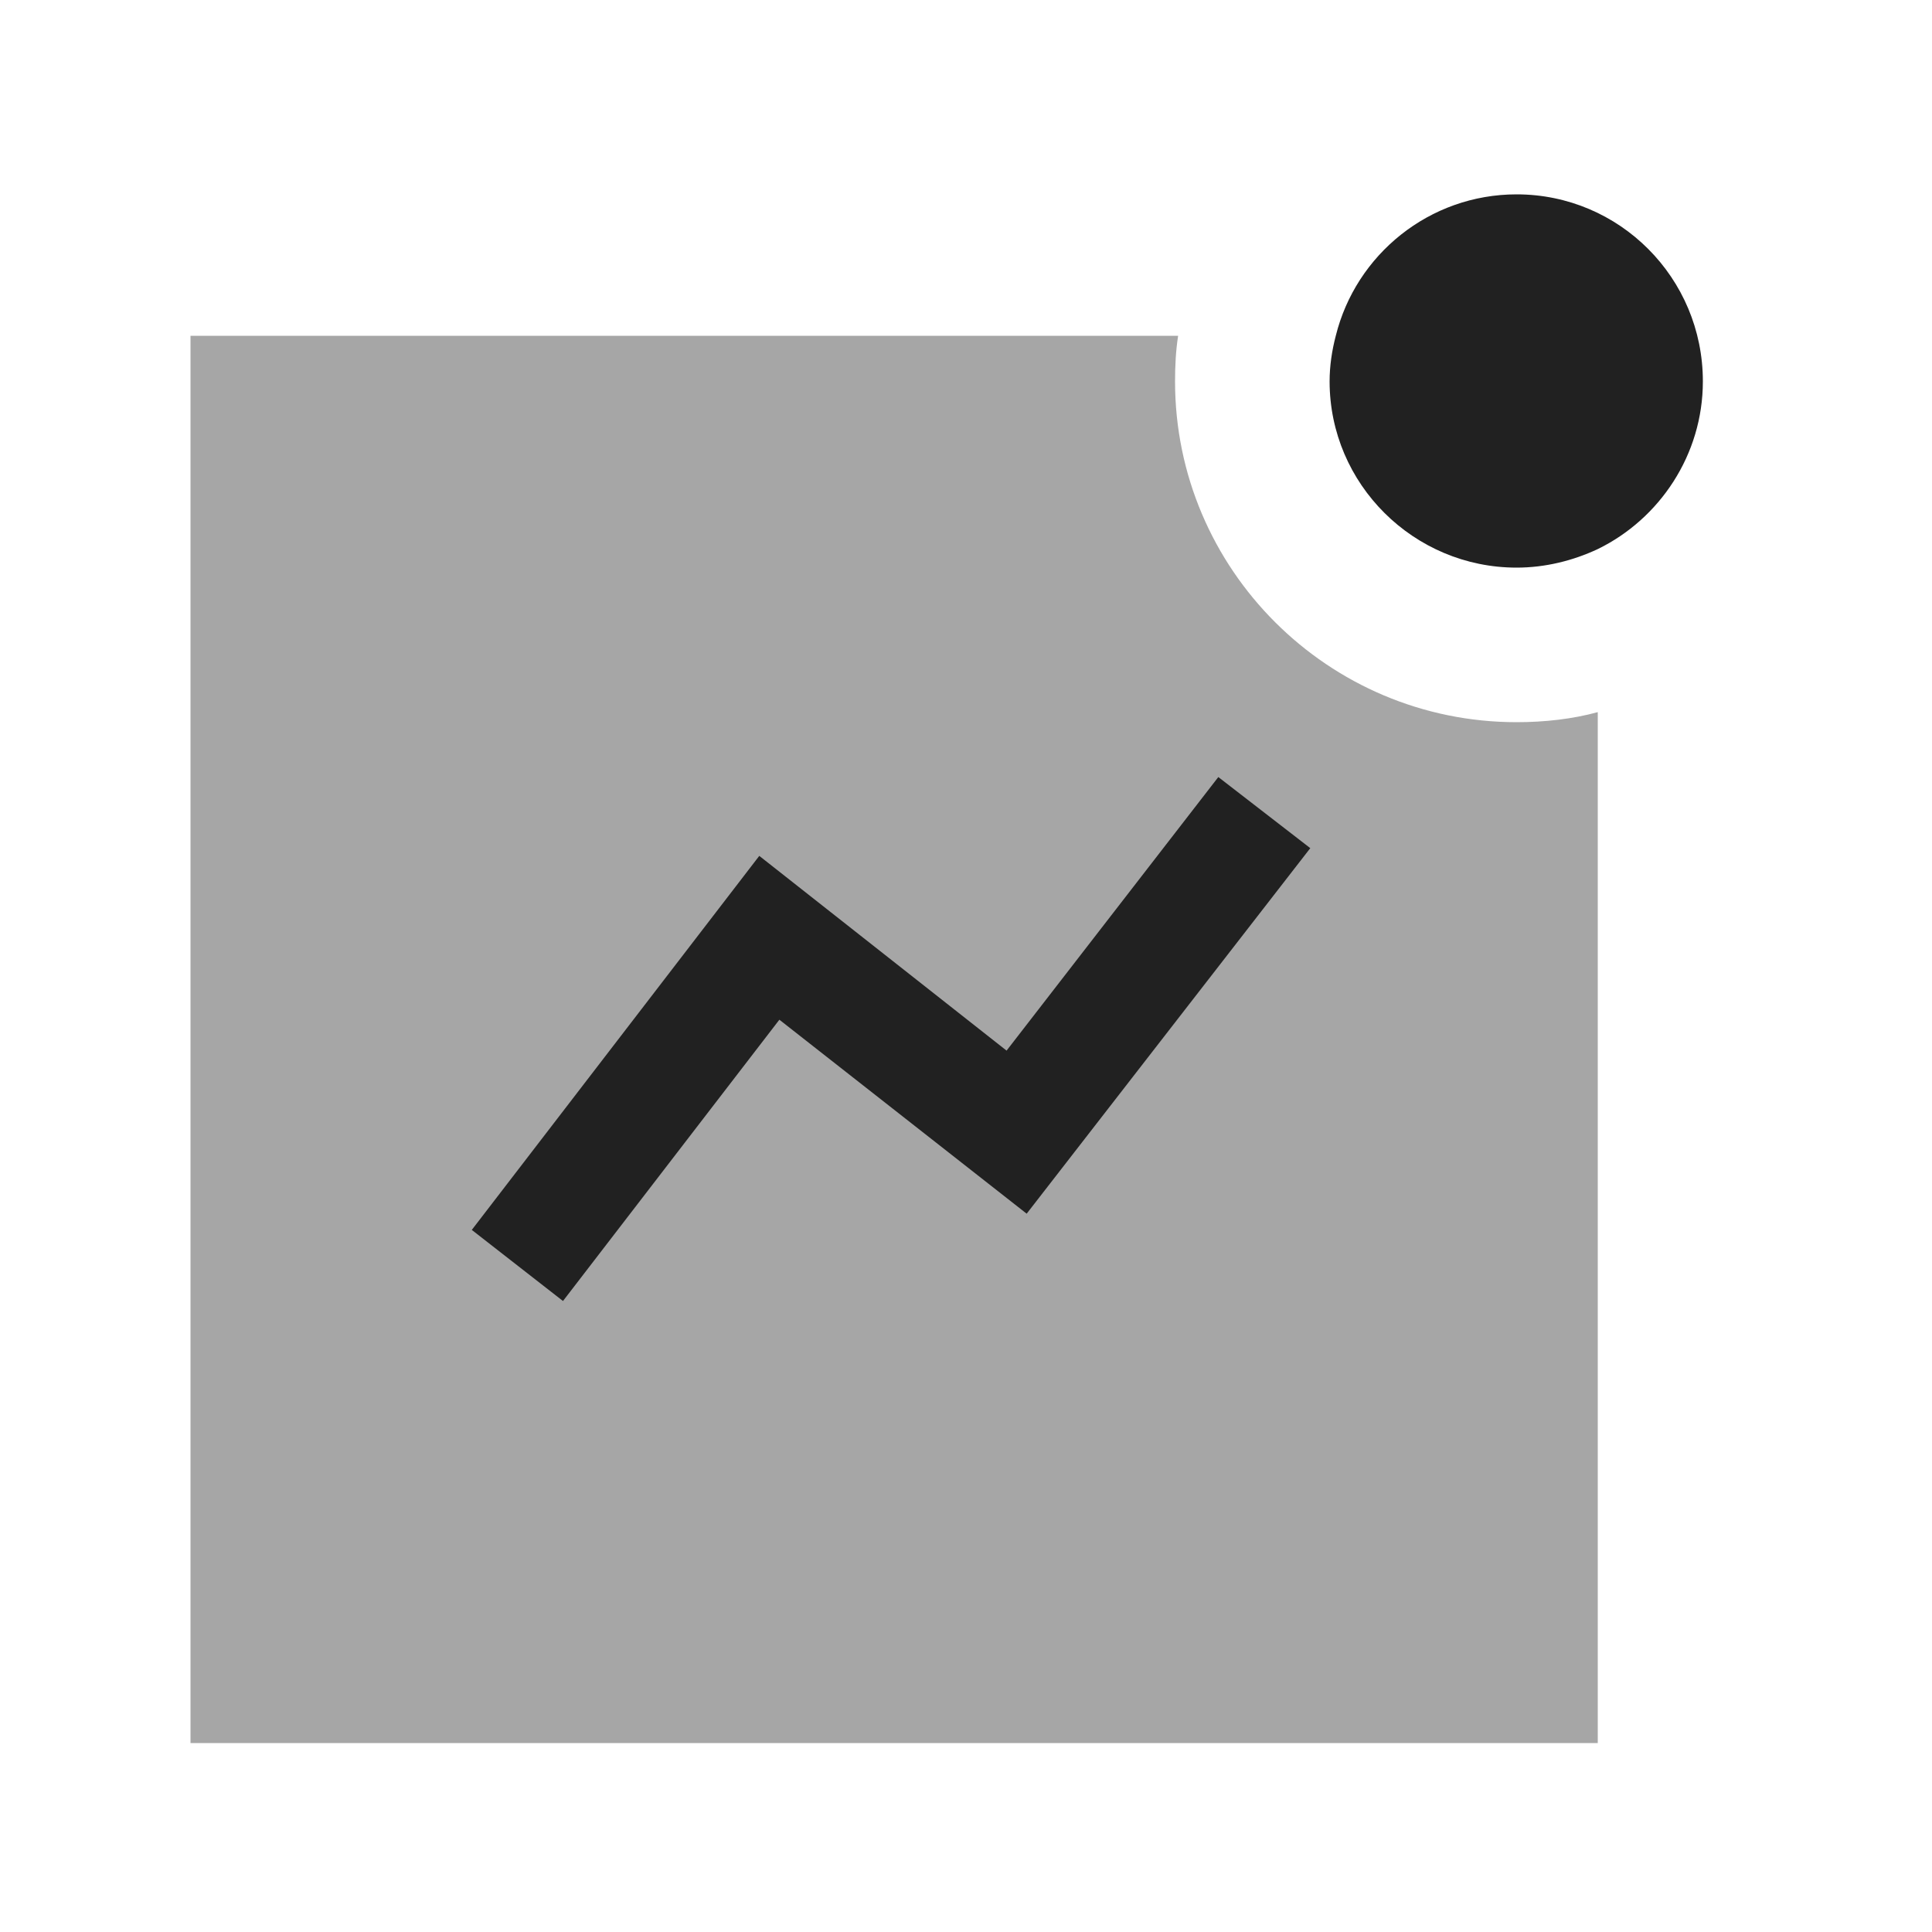 <svg width="25" height="25" viewBox="0 0 25 25" fill="none" xmlns="http://www.w3.org/2000/svg">
<path opacity="0.4" fill-rule="evenodd" clip-rule="evenodd" d="M15.205 4.935C15.205 4.735 15.215 4.535 15.245 4.345H2.465V22.555H20.675V9.215C20.345 9.305 19.985 9.345 19.625 9.345C17.185 9.345 15.205 7.365 15.205 4.935Z" fill="#212121"/>
<path d="M10.085 13.195L13.285 15.705L16.955 10.975L15.765 10.055L13.025 13.595L9.825 11.075L6.105 15.915L7.285 16.835L10.085 13.195Z" fill="#212121"/>
<path fill-rule="evenodd" clip-rule="evenodd" d="M19.625 2.515C18.495 2.515 17.545 3.295 17.285 4.345C17.235 4.535 17.205 4.735 17.205 4.935C17.205 6.265 18.295 7.345 19.625 7.345C19.995 7.345 20.355 7.255 20.675 7.105C21.475 6.715 22.035 5.885 22.035 4.935C22.035 3.595 20.955 2.515 19.625 2.515Z" fill="#212121"/>
</svg>
